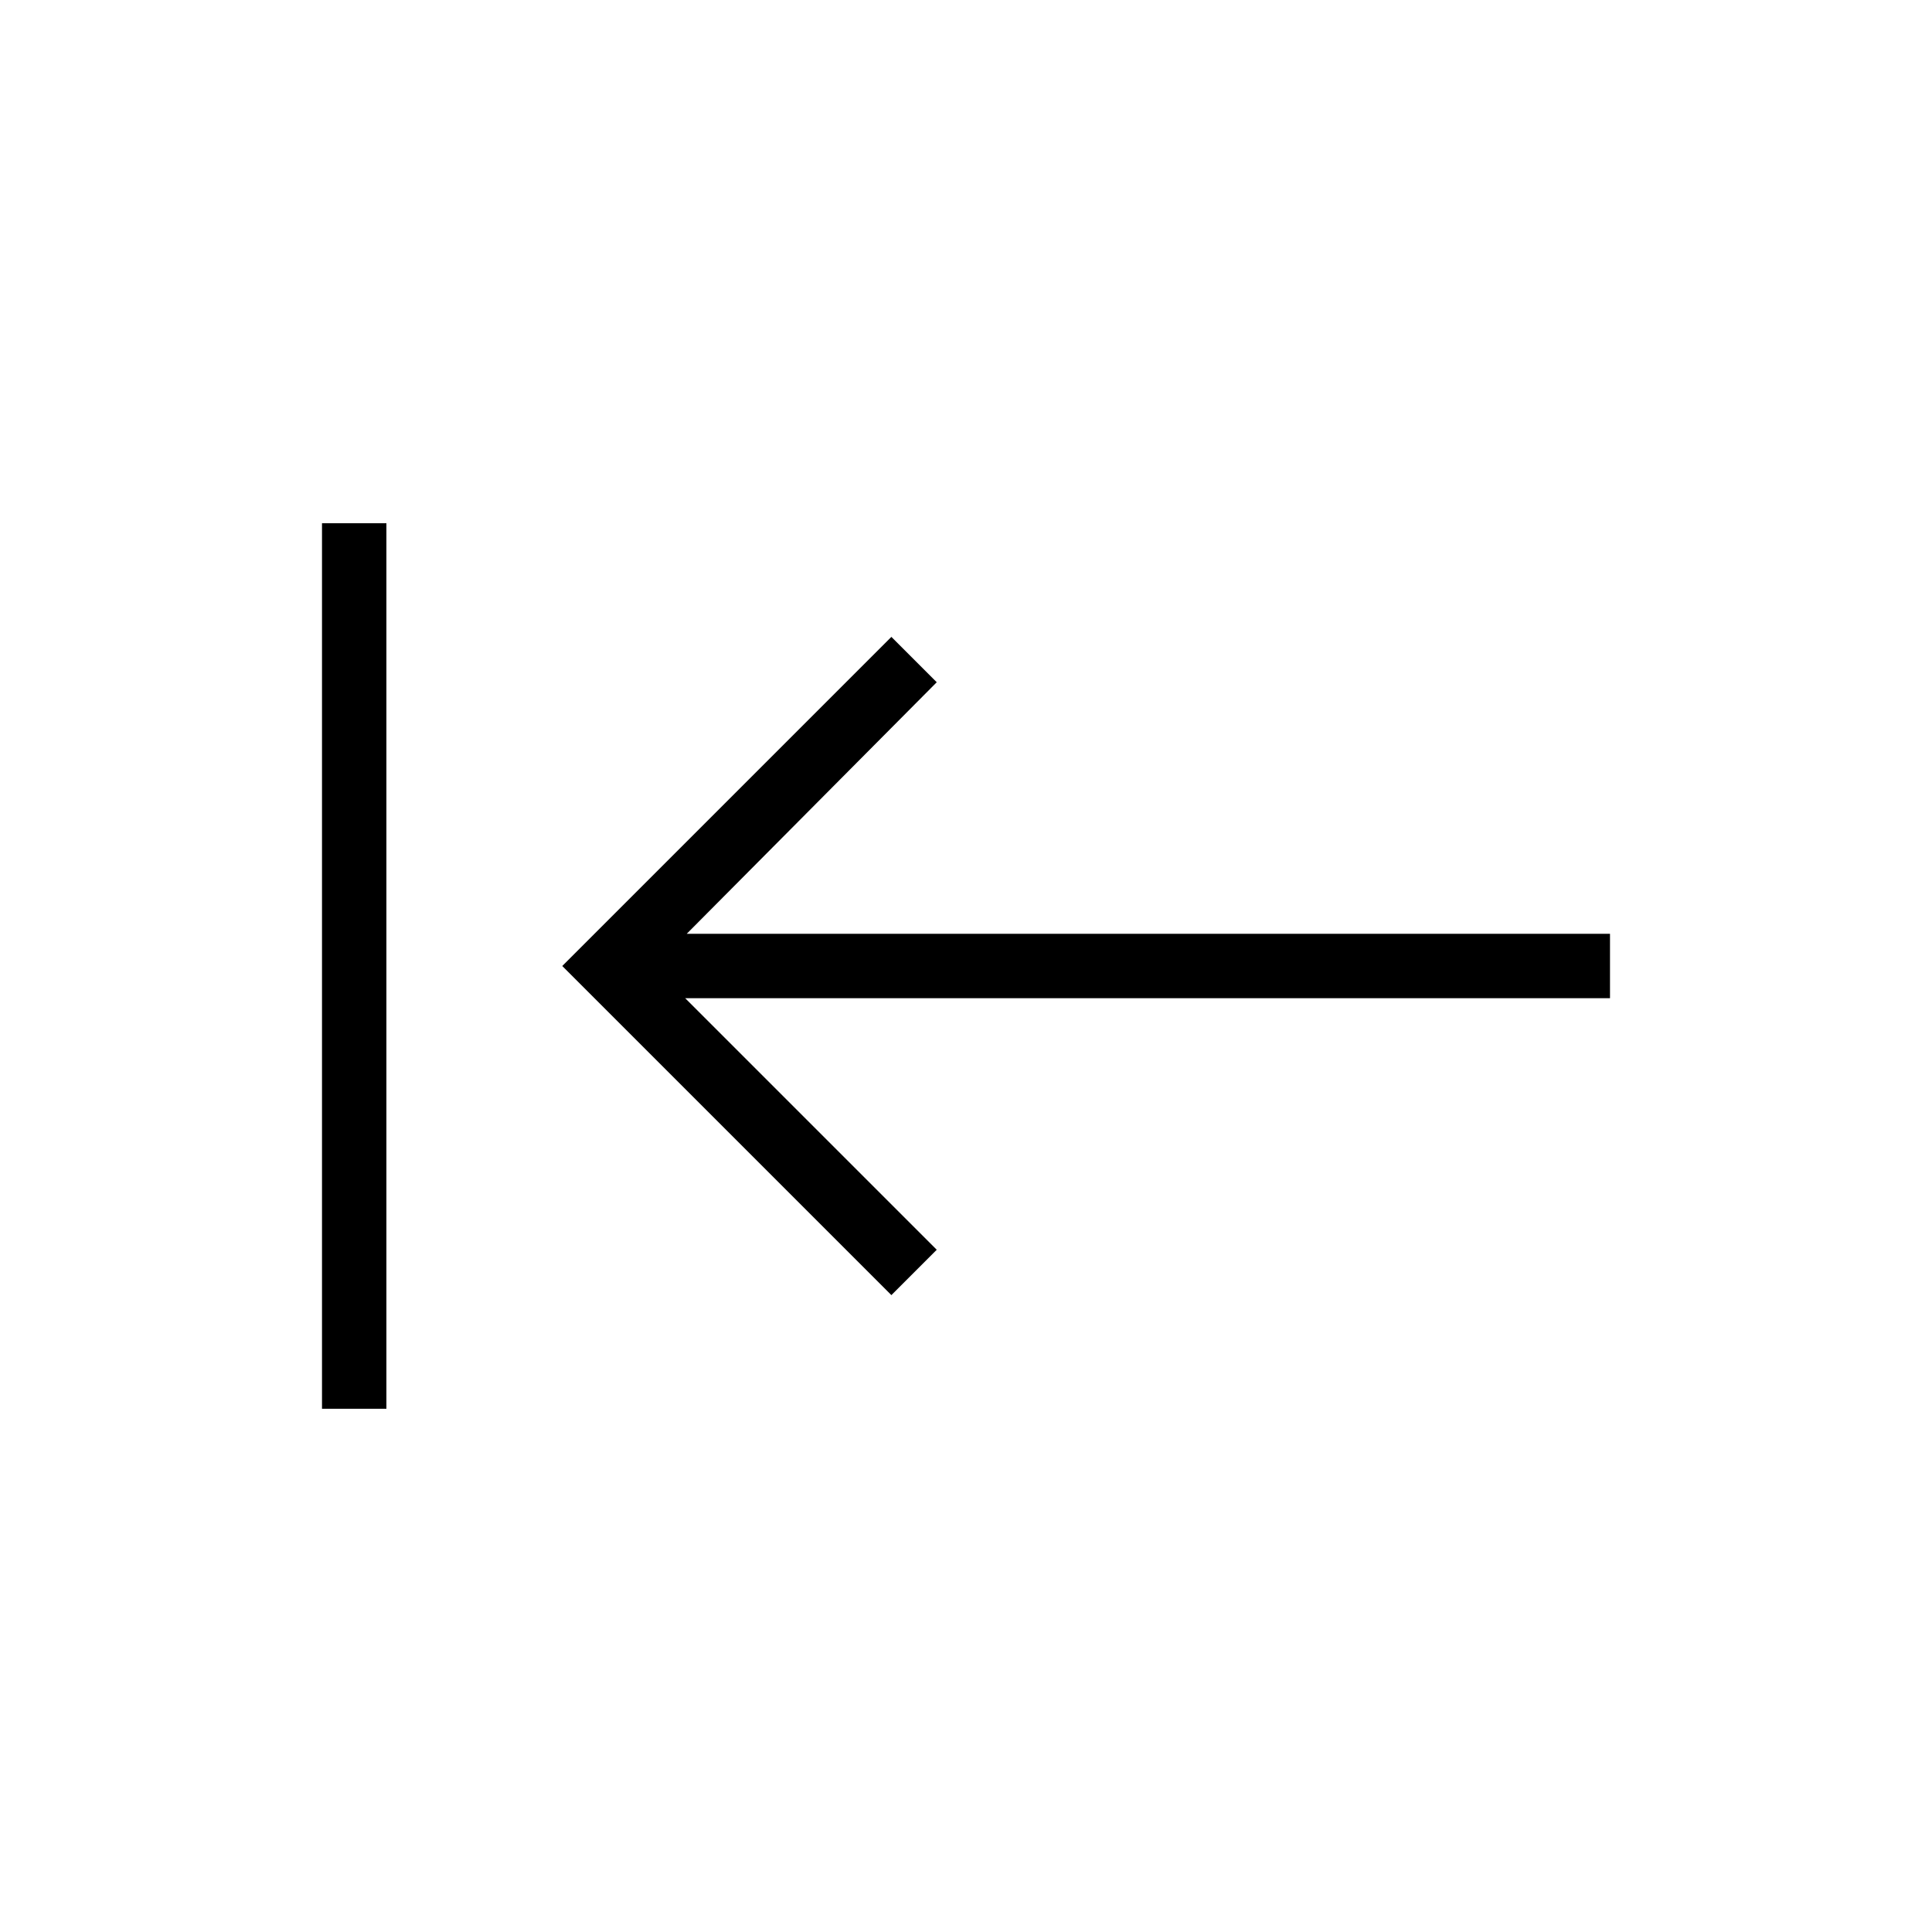 <svg xmlns="http://www.w3.org/2000/svg" height="20" viewBox="0 -960 960 960" width="20"><path d="M192-260h-32v-440h32v440Zm250.923-56.461L279.385-480l163.538-163.539L465.462-621 341.231-496H800v32H340.462l125 125-22.539 22.539Z"/></svg>